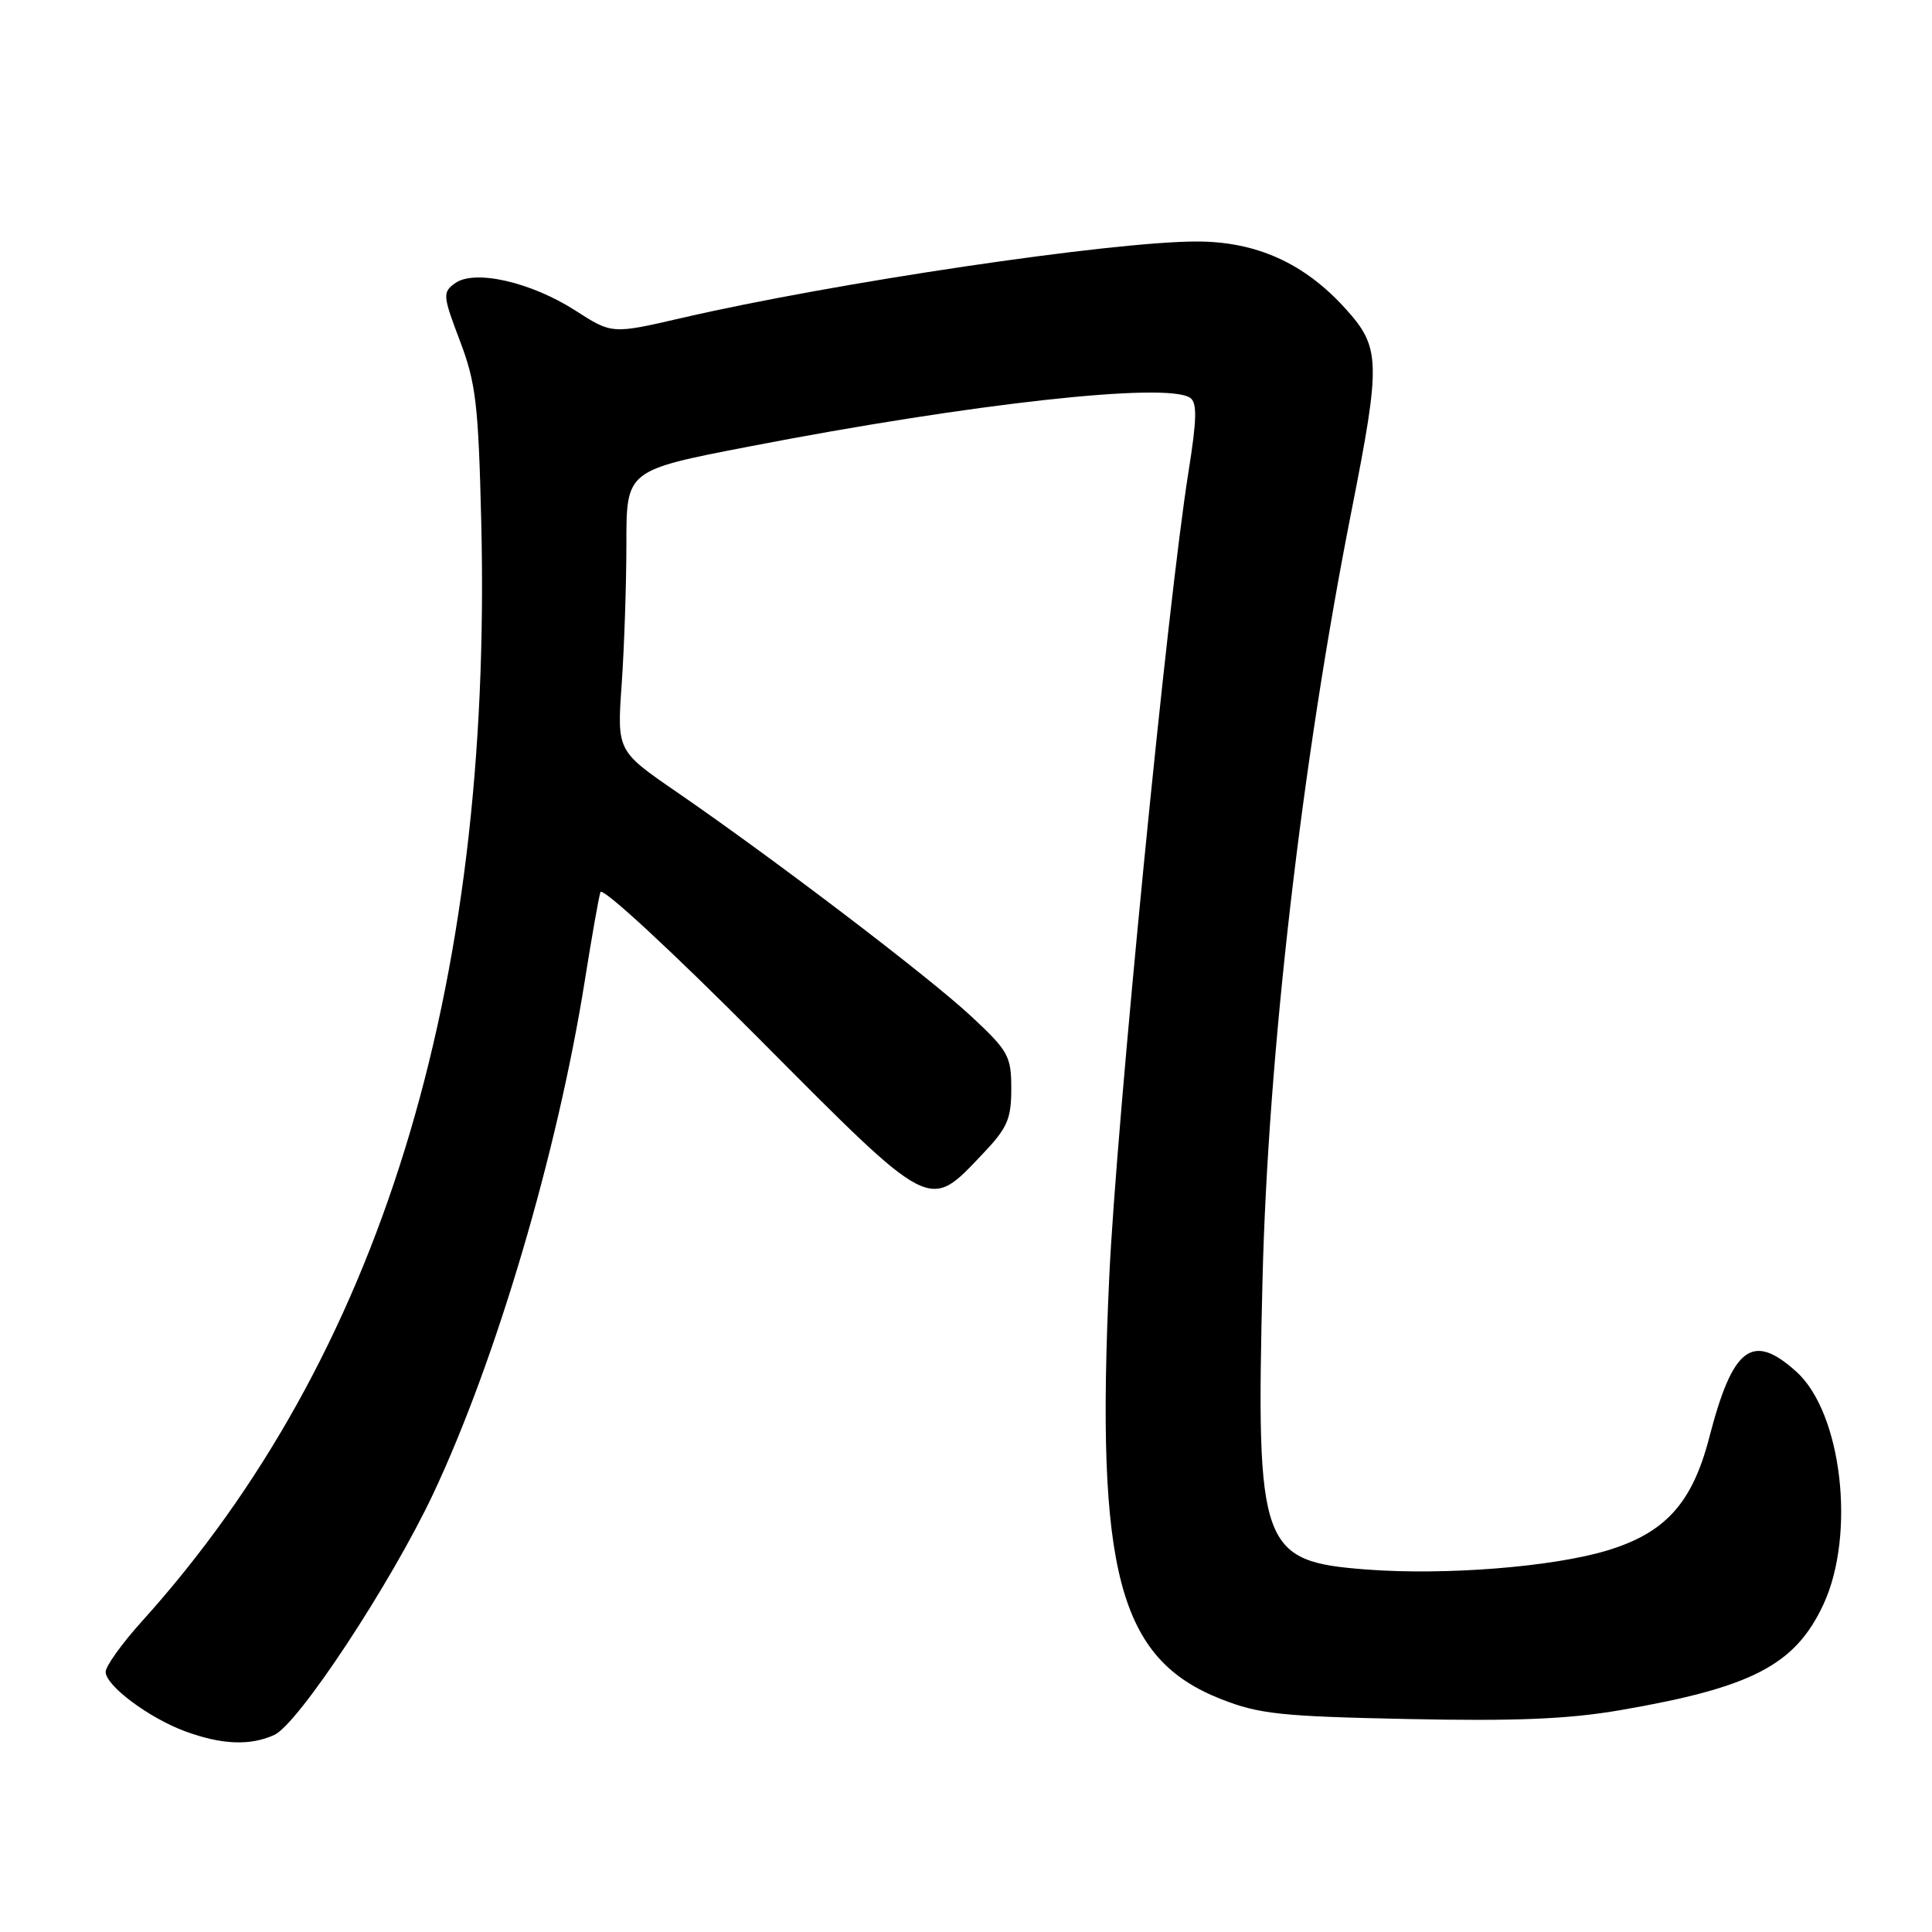 <?xml version="1.0" encoding="UTF-8" standalone="no"?>
<!DOCTYPE svg PUBLIC "-//W3C//DTD SVG 1.1//EN" "http://www.w3.org/Graphics/SVG/1.1/DTD/svg11.dtd" >
<svg xmlns="http://www.w3.org/2000/svg" xmlns:xlink="http://www.w3.org/1999/xlink" version="1.1" viewBox="0 0 256 256">
 <g >
 <path fill="currentColor"
d=" M 36.34 229.89 C 39.53 228.44 51.79 209.84 57.40 197.94 C 65.74 180.22 73.85 152.79 77.48 130.00 C 78.40 124.22 79.33 118.92 79.56 118.21 C 79.79 117.48 88.92 125.92 100.50 137.56 C 123.69 160.87 122.98 160.50 130.23 152.88 C 133.48 149.46 134.00 148.28 134.00 144.27 C 134.00 139.95 133.63 139.27 128.75 134.72 C 123.17 129.50 102.68 113.90 89.63 104.92 C 81.75 99.50 81.75 99.50 82.38 90.60 C 82.72 85.70 83.00 77.33 83.00 72.00 C 83.00 62.31 83.00 62.31 99.25 59.17 C 128.74 53.46 154.68 50.59 157.71 52.72 C 158.64 53.38 158.59 55.56 157.48 62.53 C 154.70 79.92 147.93 148.75 146.98 169.24 C 145.17 208.26 148.22 219.79 161.77 225.13 C 166.84 227.13 169.69 227.43 186.54 227.78 C 200.85 228.08 207.86 227.79 214.72 226.60 C 232.18 223.59 237.87 220.62 241.61 212.60 C 245.93 203.31 244.06 187.19 238.02 181.75 C 232.19 176.49 229.59 178.46 226.48 190.50 C 224.23 199.18 220.66 203.12 212.95 205.45 C 205.70 207.64 191.46 208.76 181.09 207.97 C 167.03 206.90 166.42 205.20 167.29 169.59 C 168.02 139.69 172.50 100.98 179.08 67.70 C 182.99 47.91 182.93 46.04 178.31 40.93 C 172.86 34.88 166.48 32.00 158.58 32.00 C 147.33 32.00 110.46 37.47 90.30 42.14 C 81.09 44.27 81.09 44.27 76.21 41.13 C 70.31 37.35 62.84 35.66 60.28 37.54 C 58.63 38.74 58.67 39.18 60.94 45.16 C 63.07 50.77 63.39 53.55 63.77 69.26 C 65.26 131.43 50.28 179.93 18.81 214.83 C 16.16 217.76 14.00 220.78 14.00 221.53 C 14.00 223.36 19.76 227.66 24.59 229.43 C 29.41 231.19 33.16 231.34 36.34 229.89 Z "/>
</g>
</svg>
